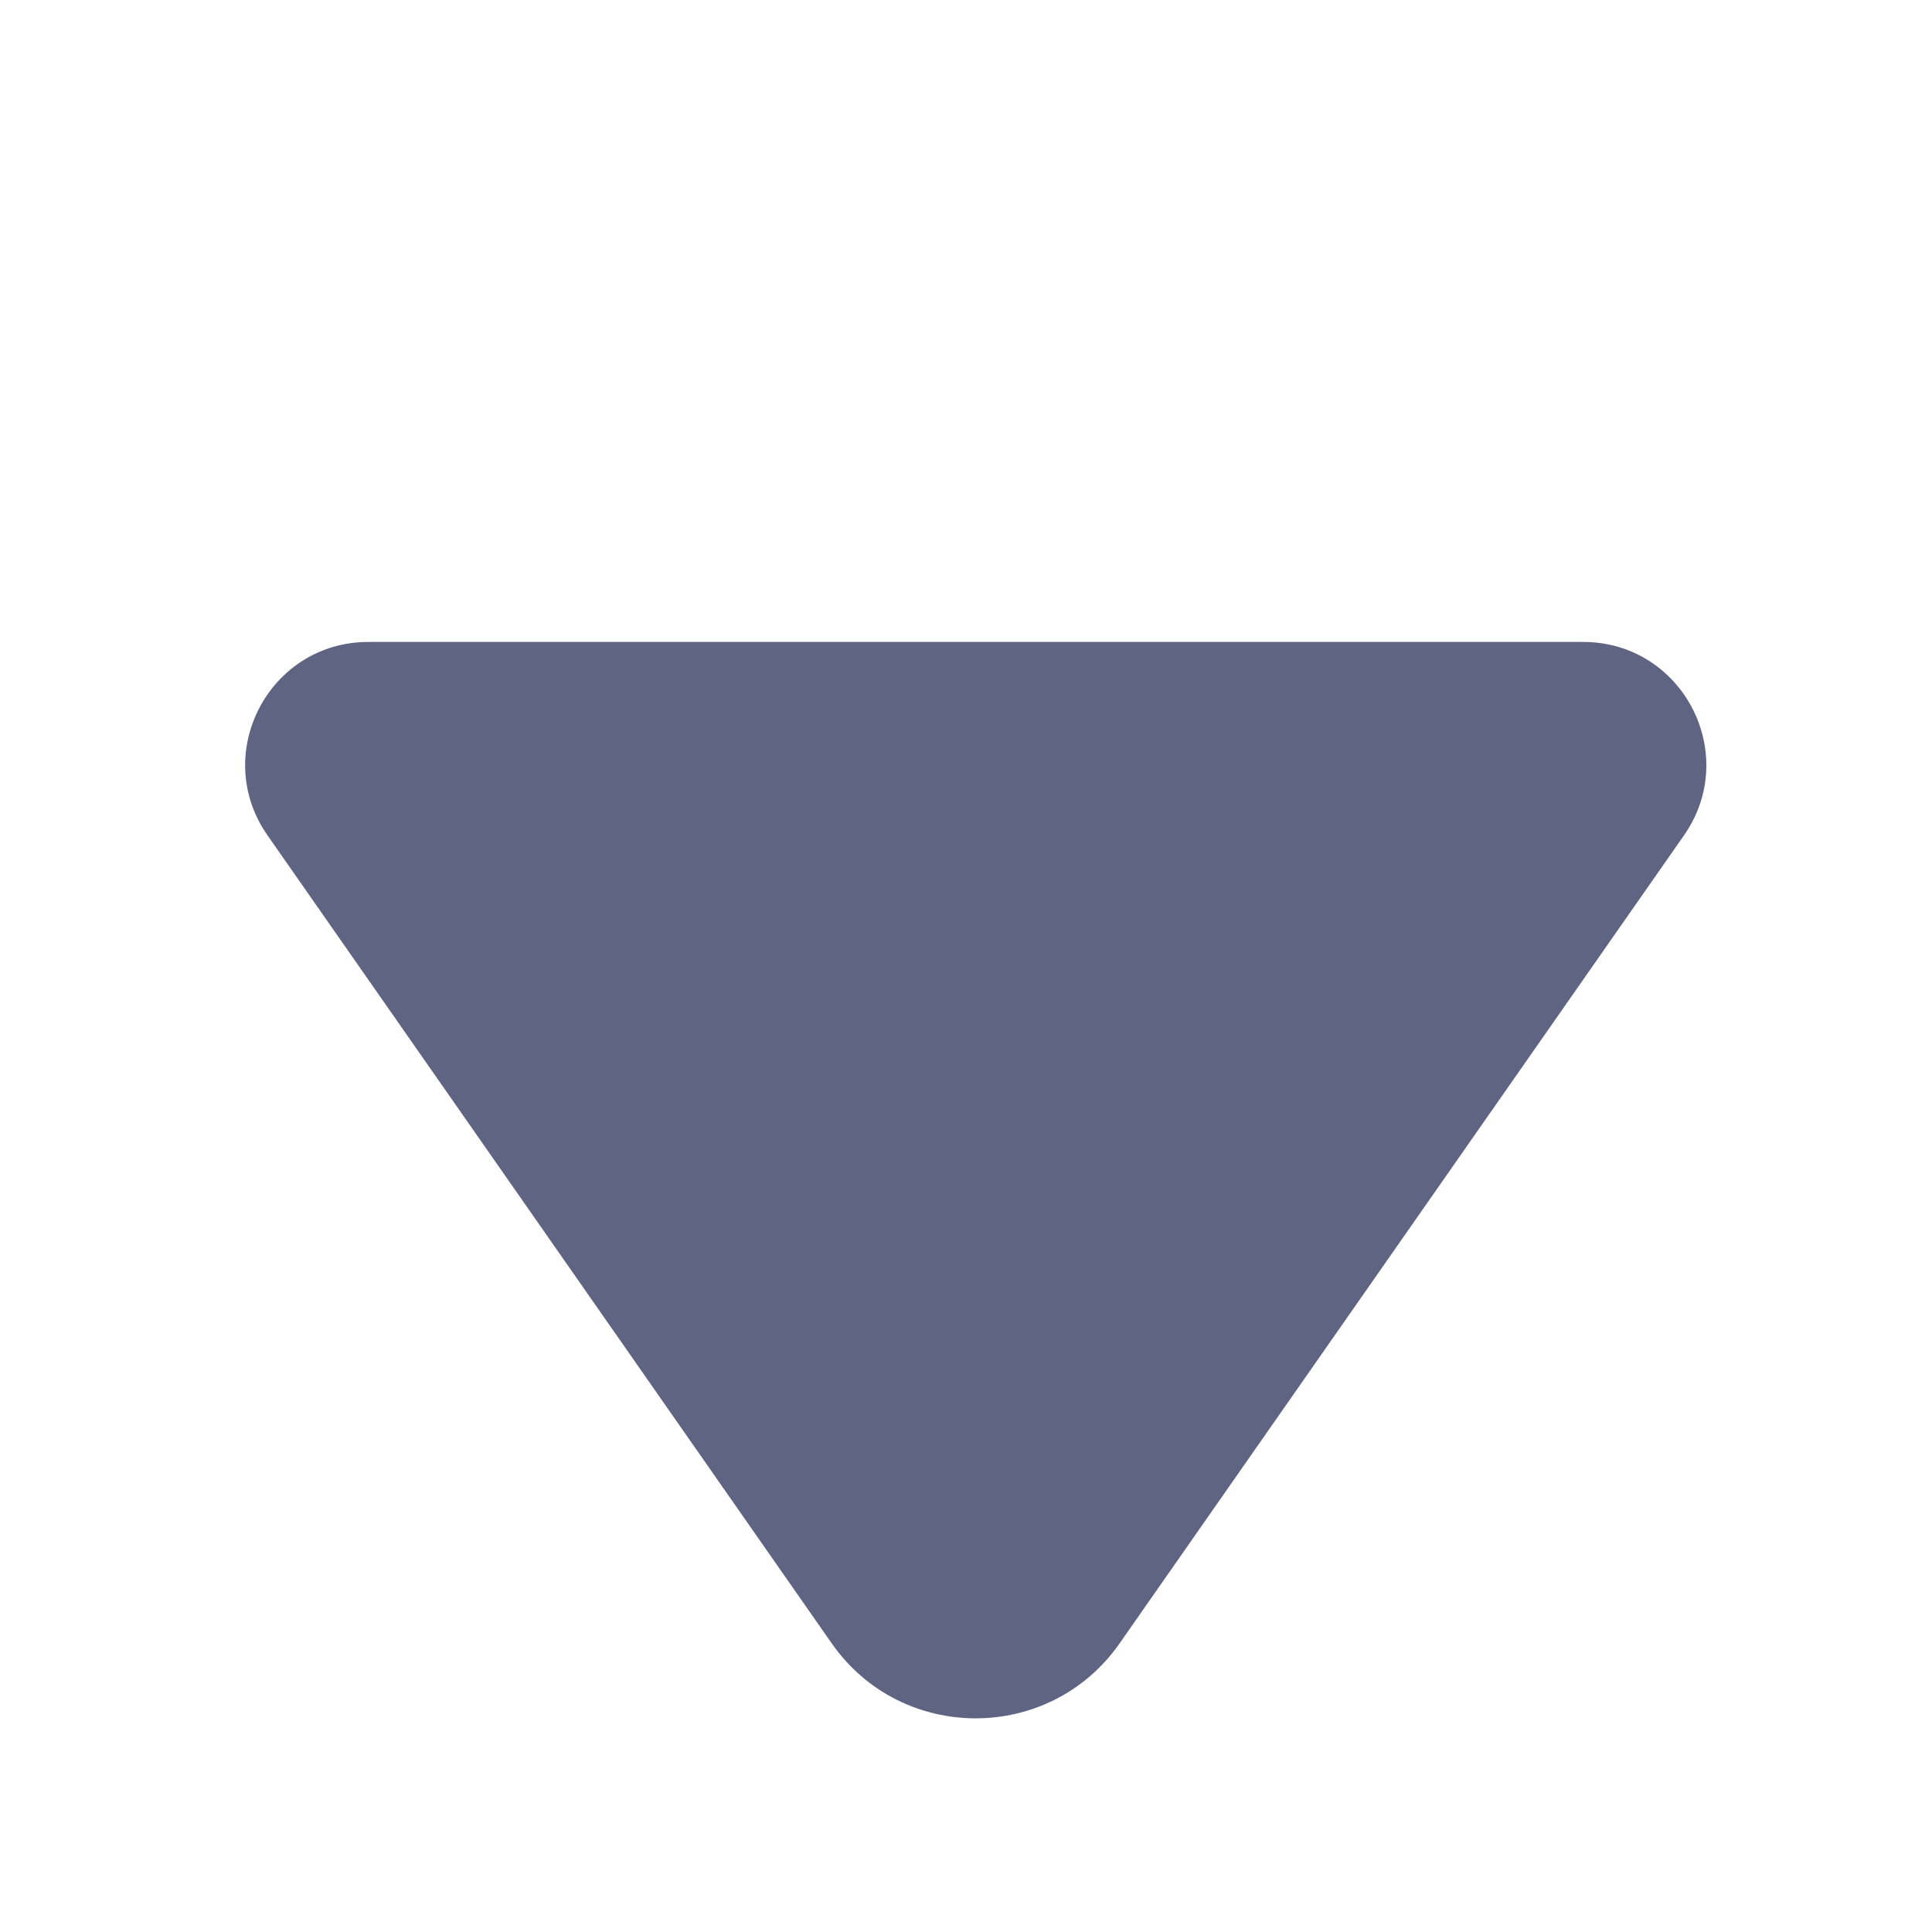 <svg width="11" height="11" viewBox="0 0 11 11" fill="none" xmlns="http://www.w3.org/2000/svg">
<path d="M4.735 9.356L1.523 4.756C1.199 4.292 1.531 3.655 2.097 3.655H9.014C9.58 3.655 9.912 4.292 9.588 4.756L6.375 9.356C5.977 9.926 5.133 9.926 4.735 9.356Z" fill="#606483"/>
</svg>
